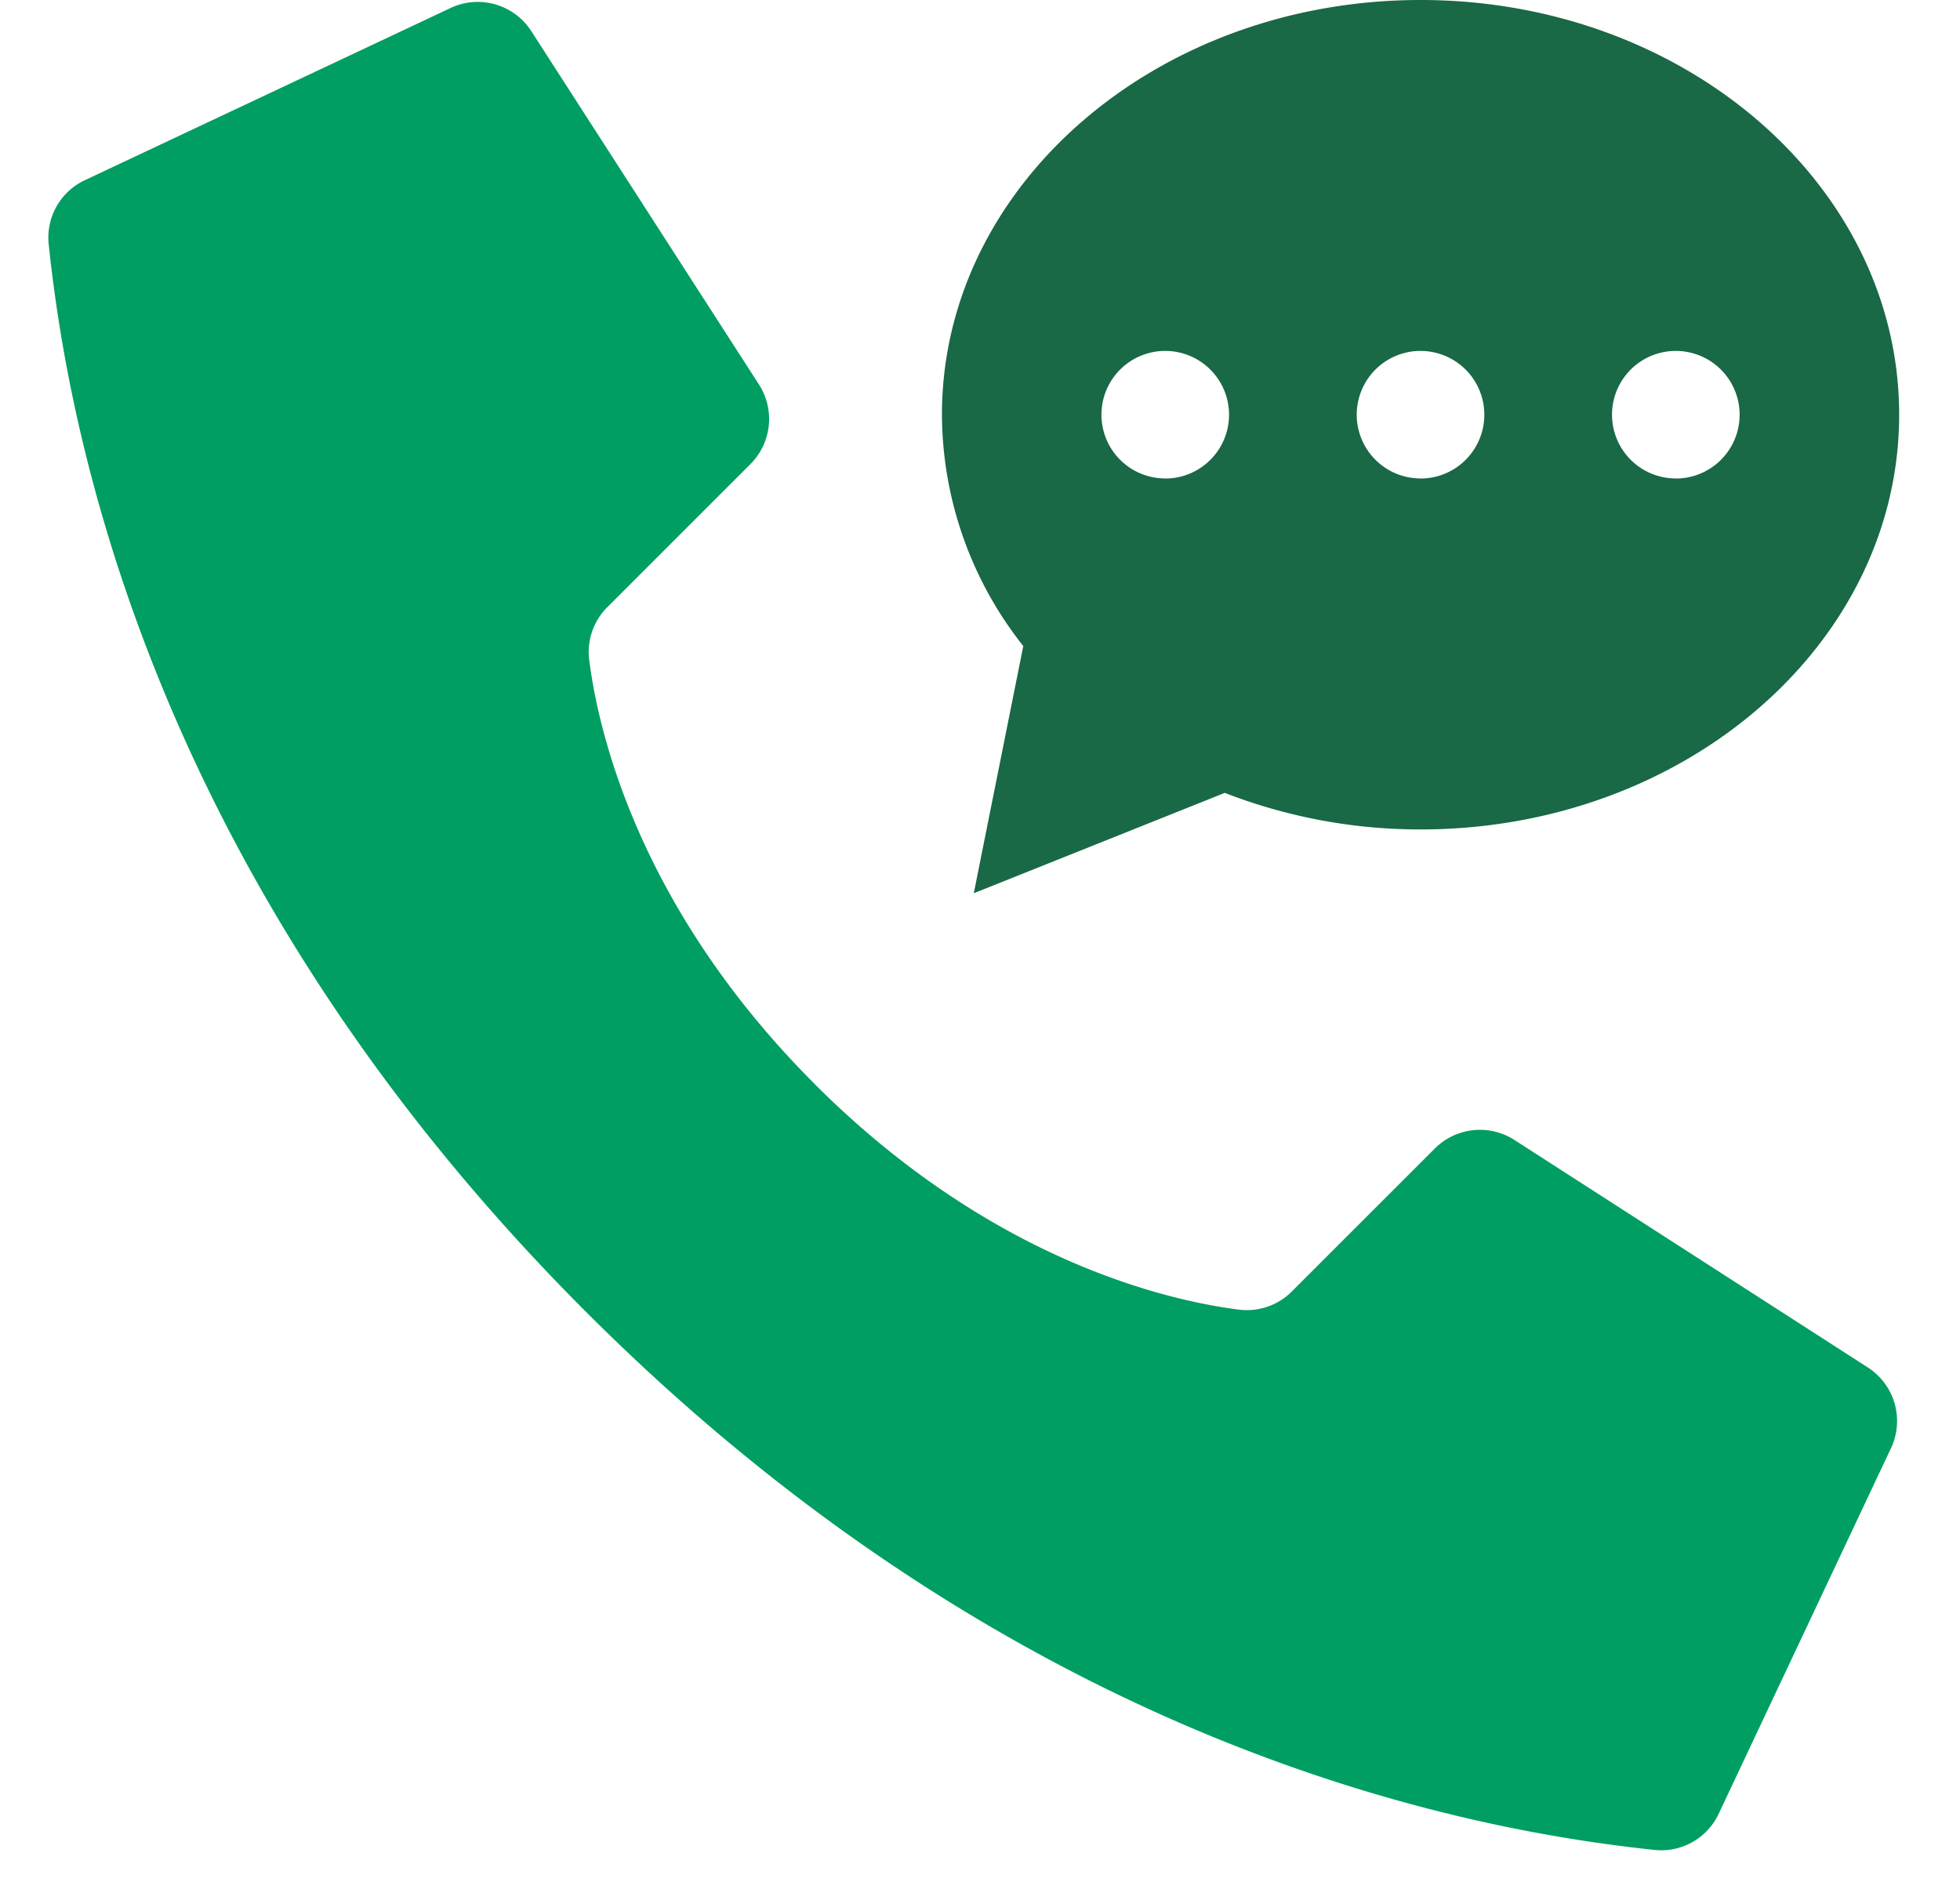 <svg xmlns="http://www.w3.org/2000/svg" width="24" height="23" viewBox="0 0 24 23"><g><g><g><g><path fill="#009e62" d="M9.977 13.278c-2.163-2.163-2.651-4.326-2.762-5.193a.777.777 0 0 1 .223-.65l1.75-1.75a.781.781 0 0 0 .111-.967L6.512.391A.781.781 0 0 0 5.5.106L1.026 2.213a.777.777 0 0 0-.43.776C.83 5.217 1.8 10.691 7.18 16.072c5.38 5.38 10.855 6.351 13.083 6.586a.777.777 0 0 0 .776-.43l2.108-4.474a.781.781 0 0 0-.284-1.011l-4.327-2.786a.781.781 0 0 0-.967.11l-1.75 1.75a.777.777 0 0 1-.65.223c-.867-.11-3.03-.599-5.193-2.762z"/></g><g><path fill="#196846" d="M20.52 5.86a.781.781 0 1 1 0-1.562.781.781 0 0 1 0 1.563zm-3.126 0a.781.781 0 1 1 0-1.562.781.781 0 0 1 0 1.563zm-3.126 0a.781.781 0 1 1 0-1.562.781.781 0 0 1 0 1.563zM17.394 0c-3.237 0-5.86 2.274-5.86 5.08a4.593 4.593 0 0 0 .996 2.833l-.606 3.027 3.073-1.229a6.603 6.603 0 0 0 2.397.448c3.237 0 5.861-2.274 5.861-5.08 0-2.805-2.624-5.079-5.86-5.079z"/></g></g></g></g></svg>